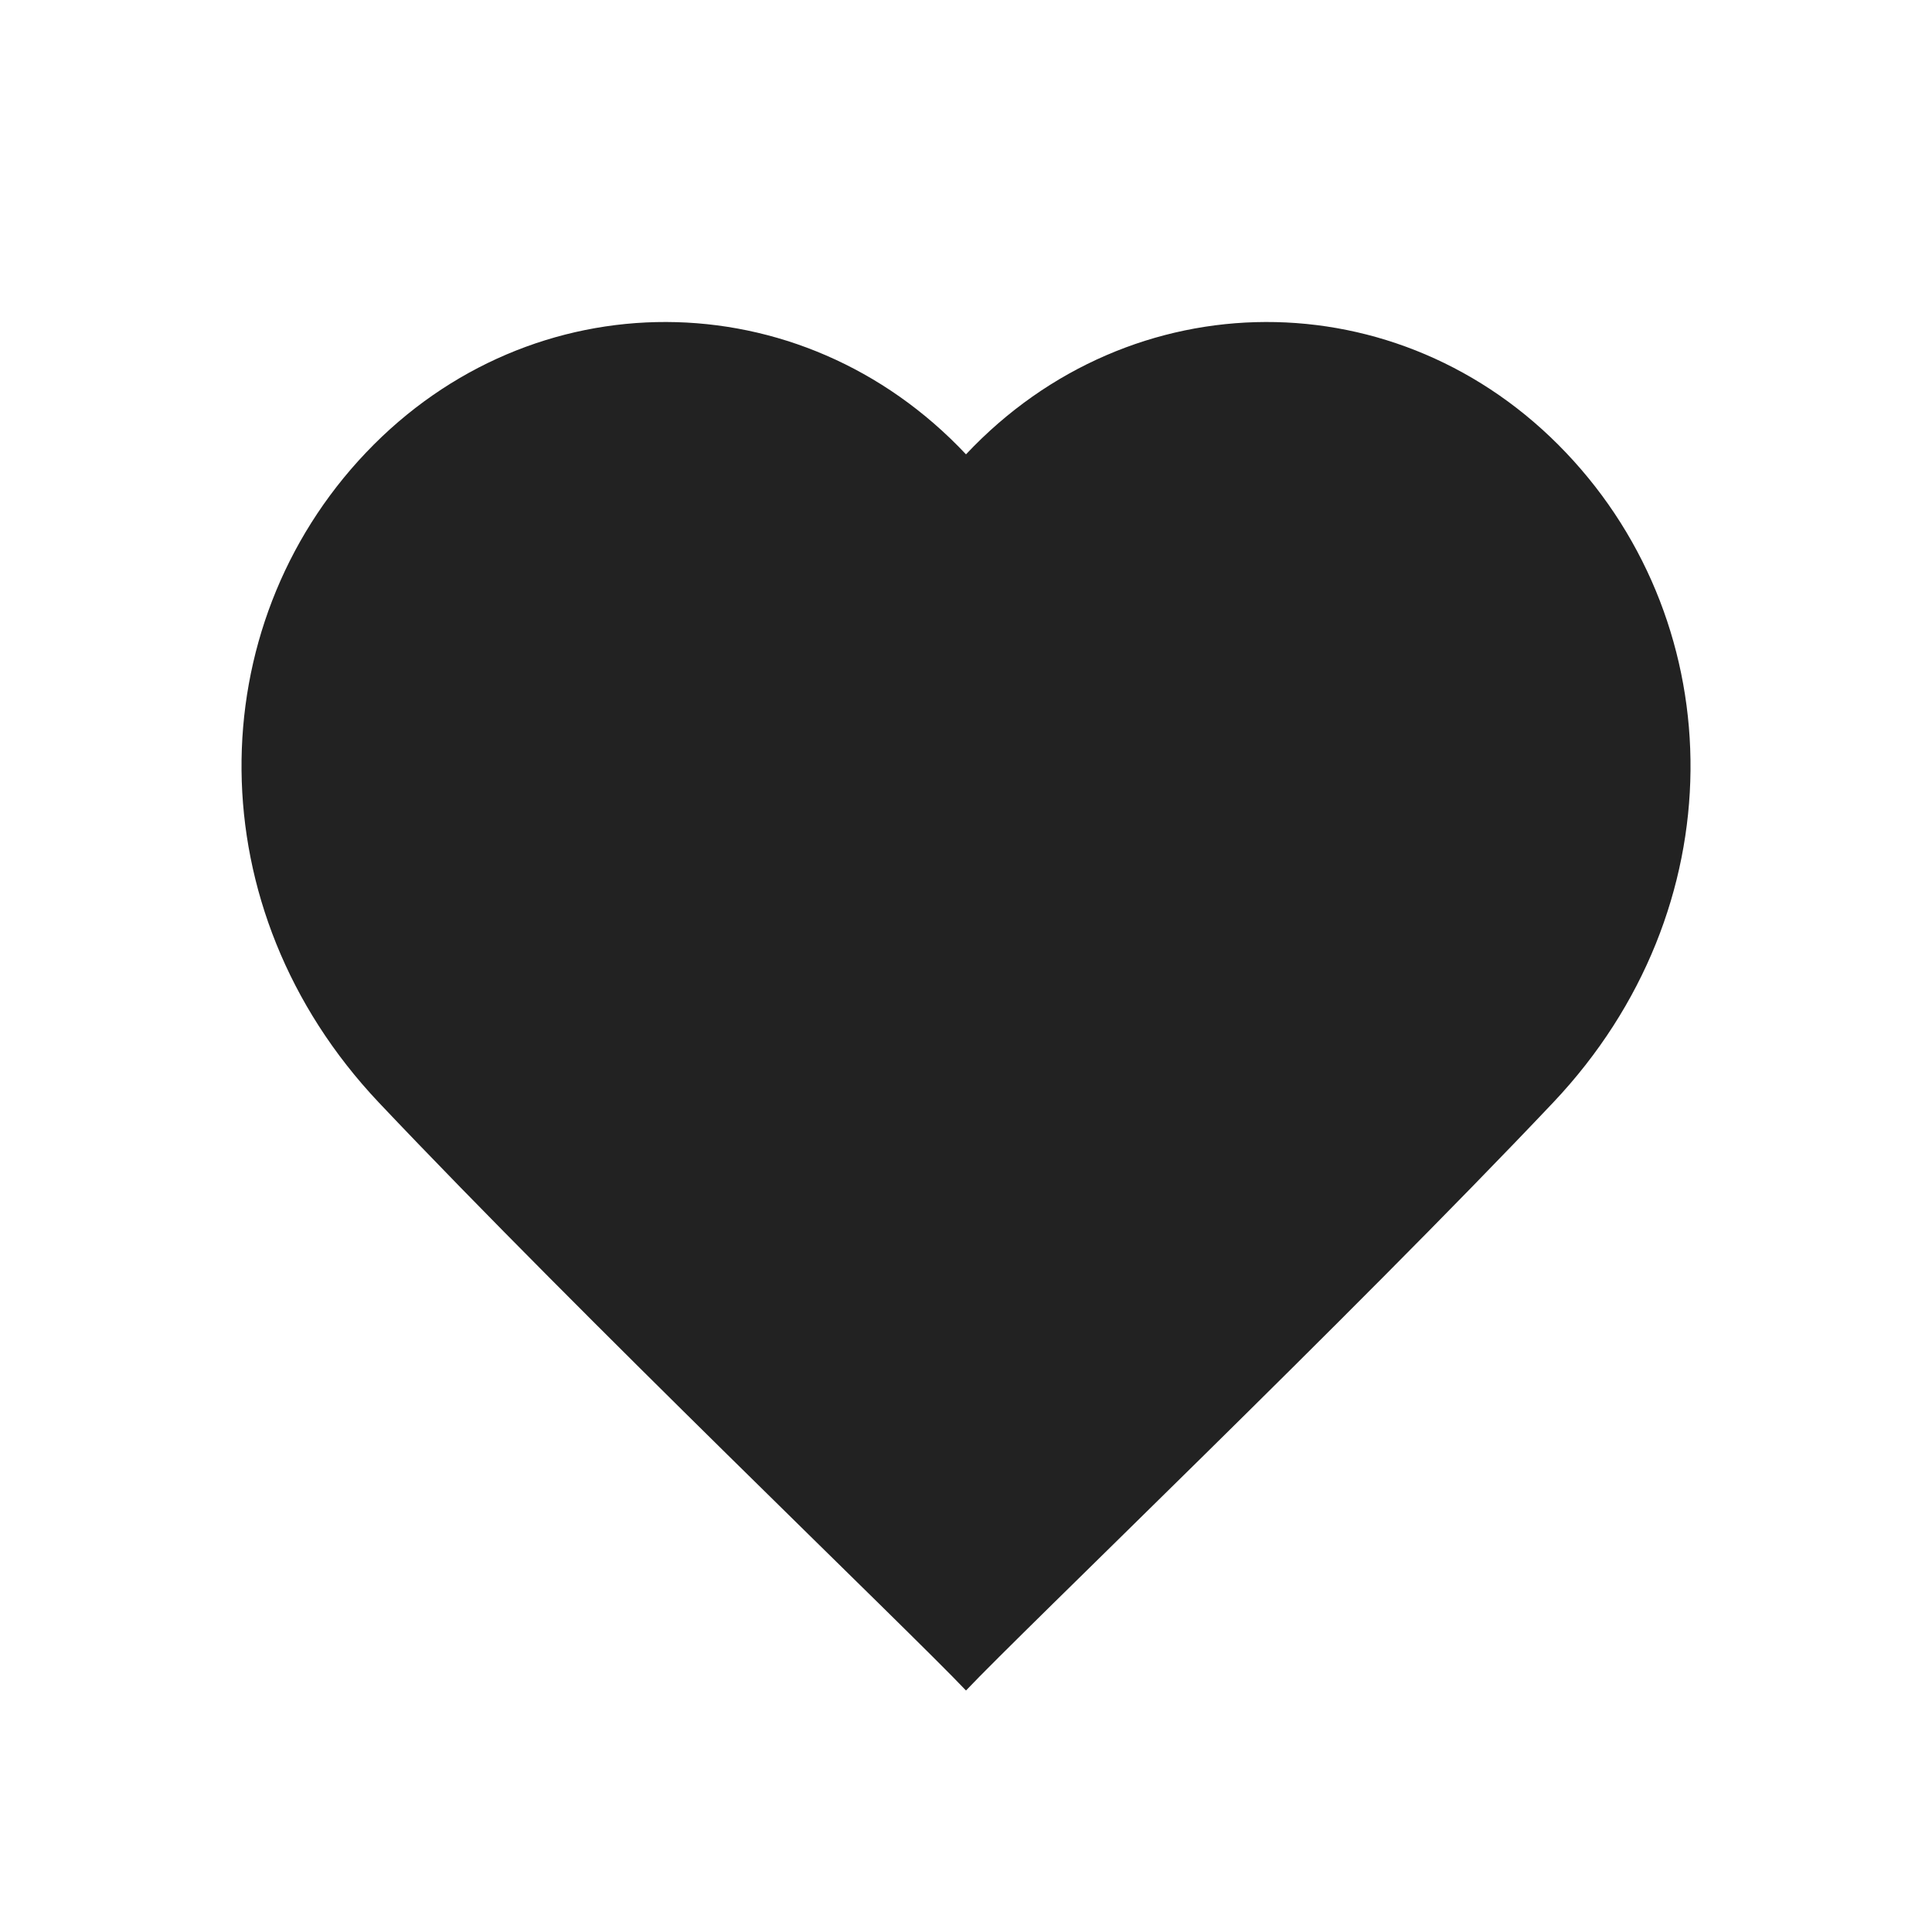 <svg xmlns="http://www.w3.org/2000/svg" width="24" height="24"><path fill="#222" fill-rule="evenodd" d="M12 21c.71-.75 4.762-4.628 7.296-7.306 2.27-2.401 2.222-5.9.157-8.071-2.063-2.172-5.4-2.163-7.453.021-2.053-2.184-5.39-2.193-7.454-.021-2.064 2.17-2.11 5.67.158 8.071C7.237 16.372 11.29 20.25 12 21z"/></svg>